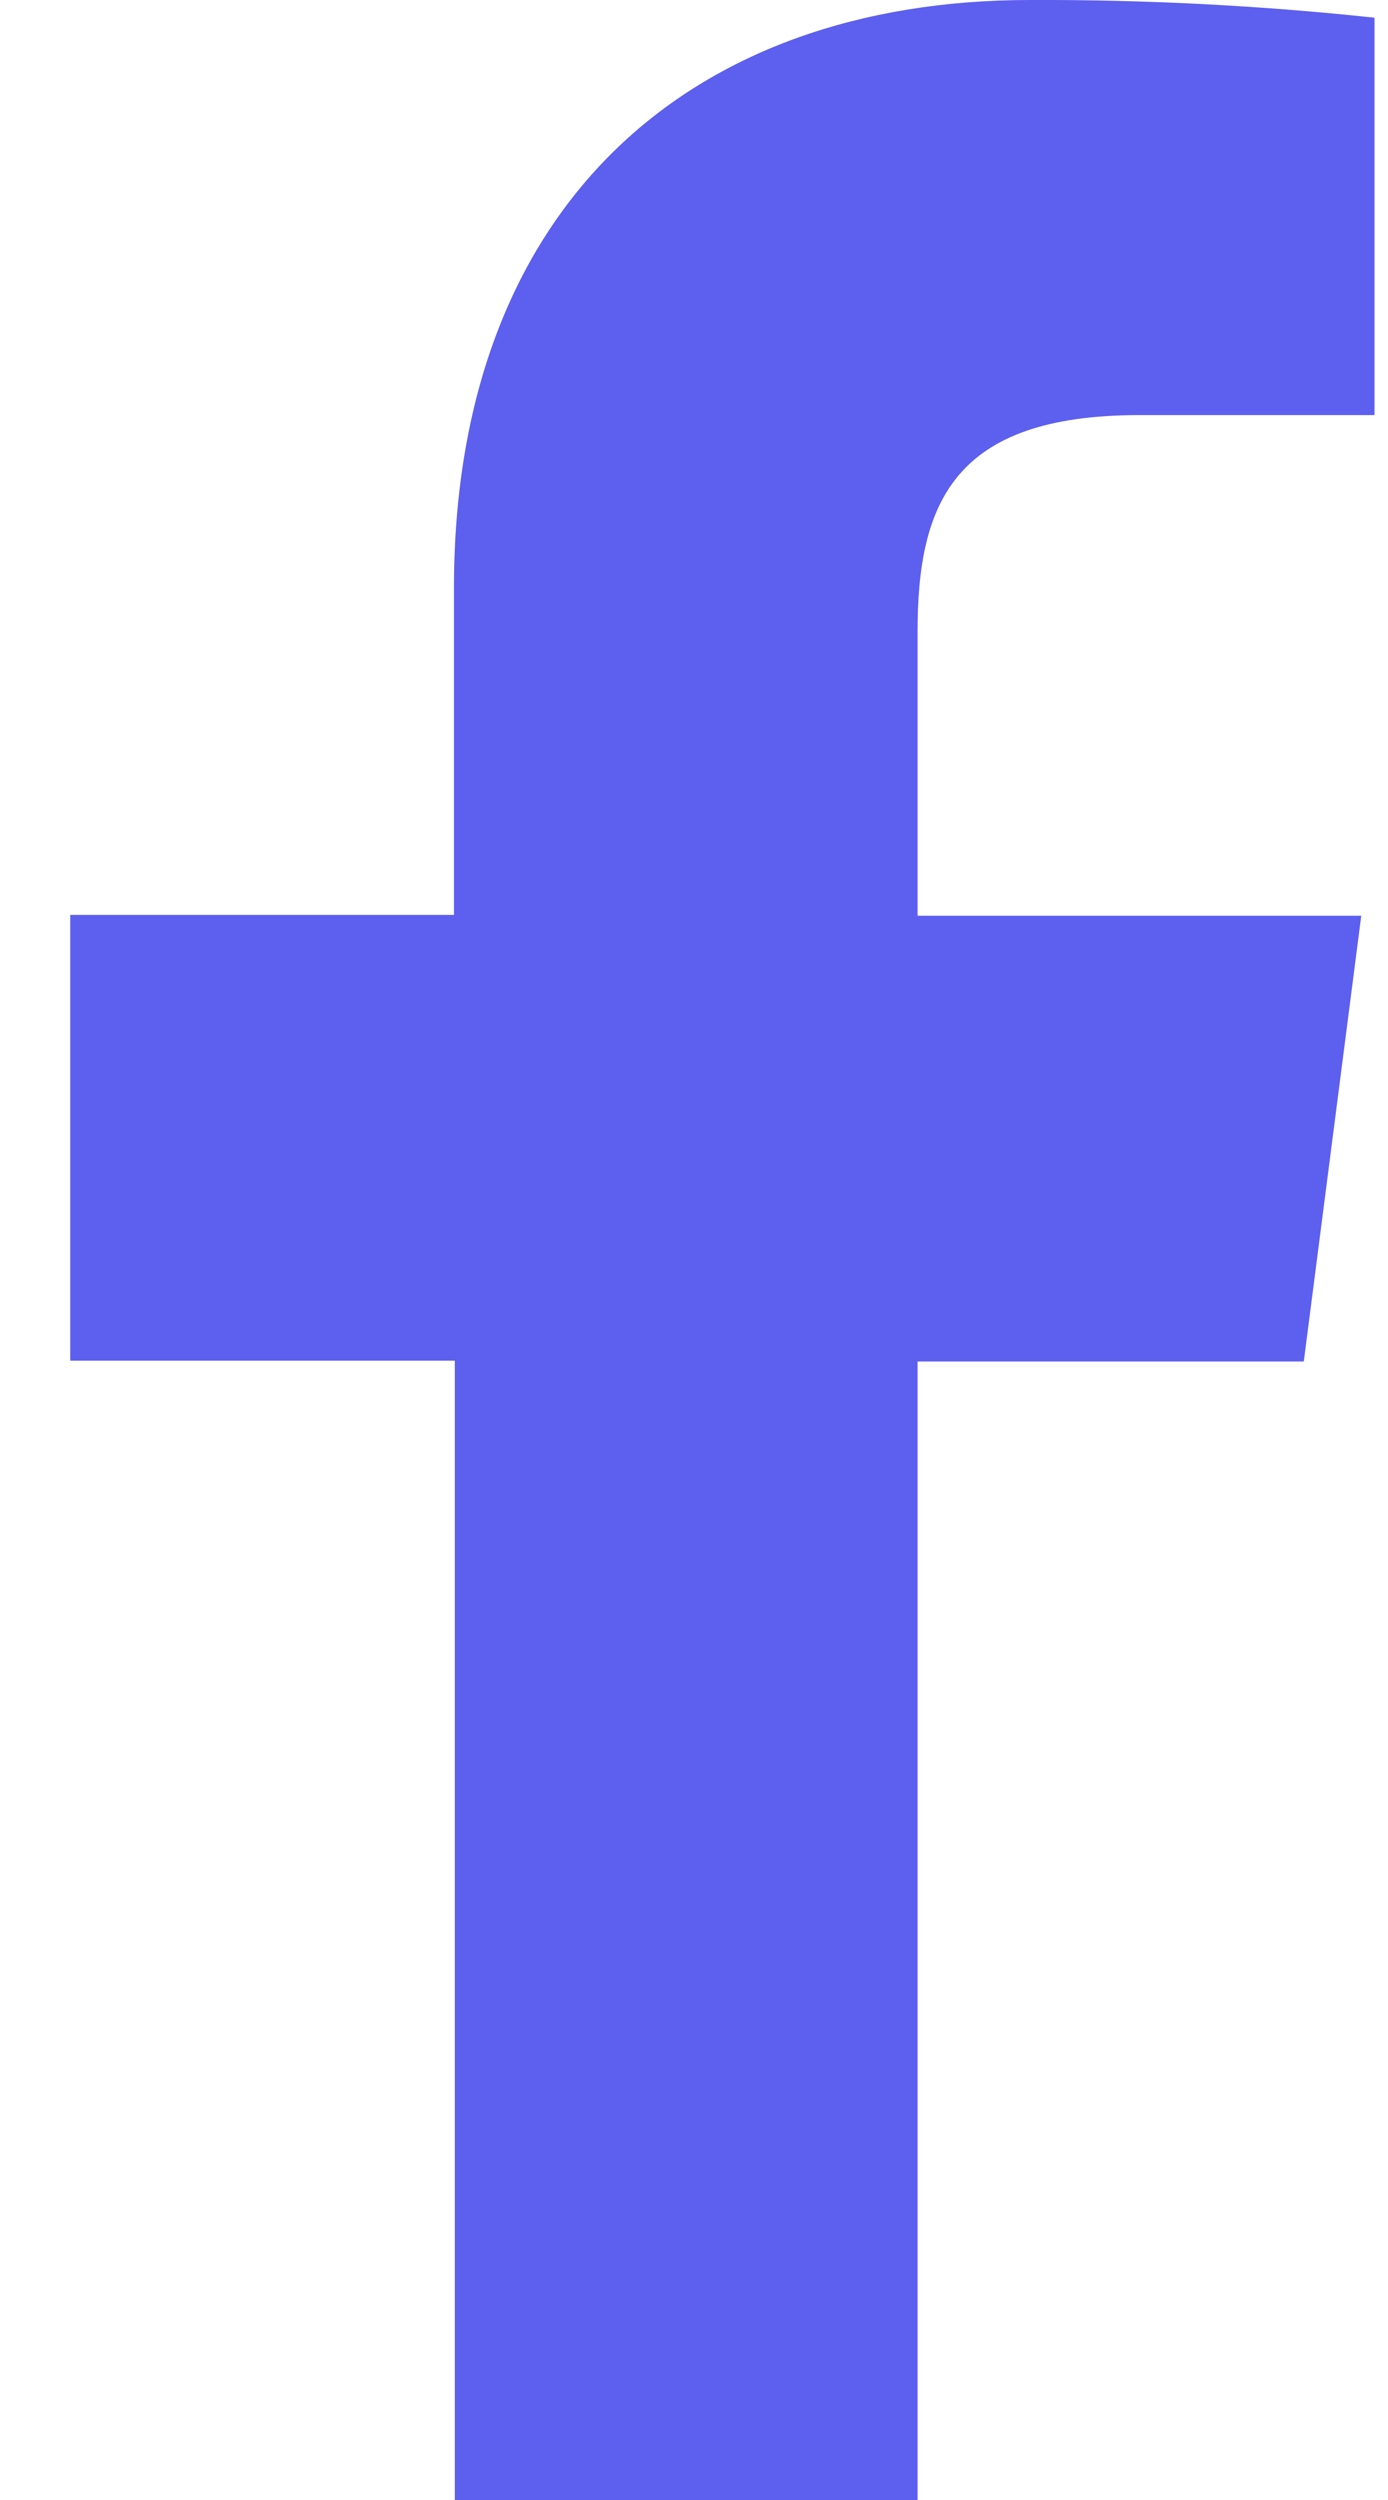 <svg width="15" height="27" viewBox="0 0 15 27" fill="none" xmlns="http://www.w3.org/2000/svg">
<path d="M9.916 27V14.704H14.09L14.711 9.89H9.916V6.823C9.916 5.434 10.305 4.483 12.312 4.483H14.854V0.191C13.617 0.059 12.374 -0.005 11.13 0C7.44 0 4.906 2.239 4.906 6.348V9.881H0.759V14.695H4.915V27H9.916Z" fill="#5D5FEF"/>
</svg>
